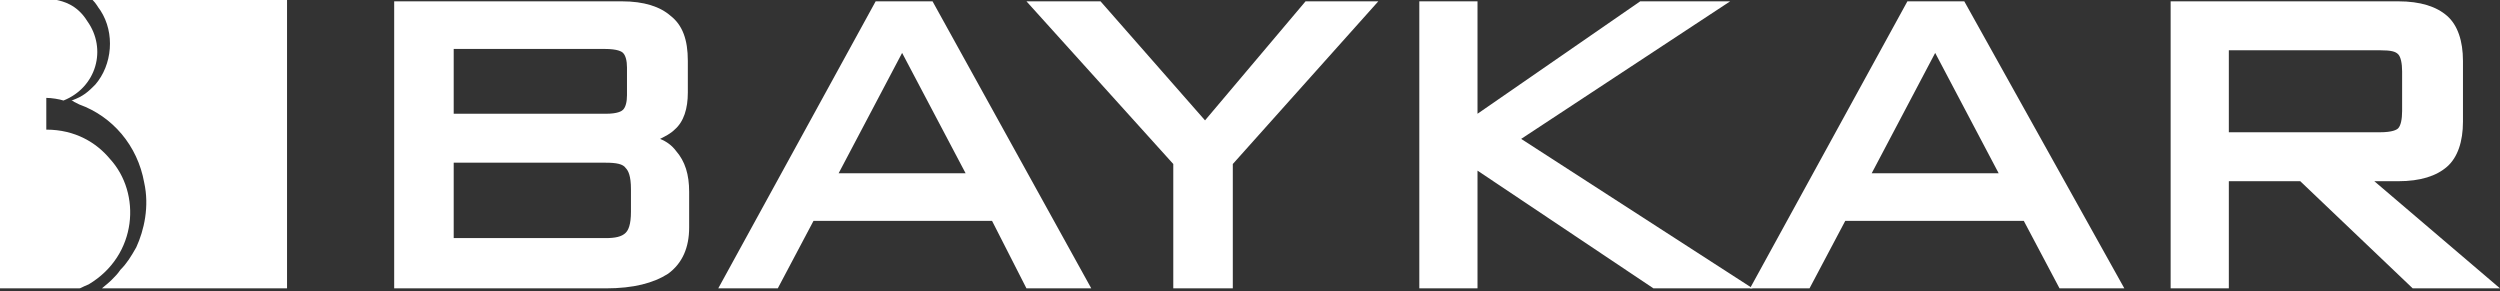 <svg width="189" height="22" viewBox="0 0 189 22" fill="none" xmlns="http://www.w3.org/2000/svg">
<rect x="0" y="0" width="189" height="22" fill="#333333" stroke="none"/>
<g clip-path="url(#clip0_54:107)">
<path fill-rule="evenodd" clip-rule="evenodd" d="M21.7 21.8V0H7C7.3 0.3 7.3 0.4 7.6 0.8C8.7 2.5 8.5 4.9 7.2 6.4C6.7 6.9 6.3 7.3 5.4 7.6C5.5 7.6 5.6 7.7 5.6 7.7L6 7.9C8.5 8.8 10.4 11 10.9 13.8C11.3 15.6 10.9 17.4 10.3 18.7C9.9 19.4 9.6 19.9 9.1 20.4C8.9 20.7 8.7 20.9 8.4 21.2C8.2 21.4 7.8 21.7 7.6 21.9H21.7V21.8Z" fill="white"/>
<path fill-rule="evenodd" clip-rule="evenodd" d="M0 21.8H6C6.1 21.8 6.2 21.7 6.7 21.5C10.4 19.3 10.7 14.6 8.3 12C7.3 10.8 5.7 9.8 3.5 9.8V7.4C3.9 7.4 4.5 7.5 4.8 7.6C7.3 6.6 8.1 3.7 6.6 1.6C5.8 0.3 4.7 0.1 4.3 0H0V21.8Z" fill="white"/>
<path d="M45.8 21.8H29.8V0.1H47C48.7 0.1 49.9 0.5 50.7 1.2C51.6 1.9 52 3 52 4.6V7C52 8.2 51.7 9.2 51 9.8C50.7 10.1 50.3 10.3 49.9 10.5C50.4 10.7 50.8 11 51.1 11.4C51.8 12.2 52.1 13.2 52.1 14.5V17.2C52.1 18.7 51.6 19.9 50.5 20.7C49.4 21.4 47.9 21.8 45.8 21.8ZM34.3 18H45.8C46.5 18 47 17.9 47.3 17.6C47.5 17.4 47.7 17 47.7 16V14.3C47.7 13.3 47.5 12.9 47.3 12.7C47.1 12.4 46.6 12.3 45.8 12.3H34.3V18ZM34.3 8.6H45.8C46.7 8.6 47 8.4 47.1 8.3C47.3 8.1 47.4 7.7 47.4 7.2V5.1C47.4 4.6 47.3 4.2 47.1 4C47 3.9 46.7 3.7 45.7 3.7H34.3V8.6Z" fill="white"/>
<path d="M82.5 21.8H77.6L75 16.7H61.5L58.8 21.8H54.3L66.2 0.1H70.5L82.5 21.8ZM63.4 13.1H73L68.2 4L63.4 13.1Z" fill="white"/>
<path d="M93.1 21.8H88.7V12.4L77.6 0.1H83.2L91.1 9.1L98.7 0.1H104.2L93.2 12.4V21.8H93.1Z" fill="white"/>
<path d="M132.5 21.8H125L111.7 12.9V21.8H107.3V0.1H111.7V8.6L124 0.1H130.8L115 10.5L132.5 21.8Z" fill="white"/>
<path d="M160.6 21.8H155.7L153 16.7H139.5L136.8 21.8H132.3L144.2 0.1H148.5L160.6 21.8ZM141.5 13.1H151.1L146.3 4L141.5 13.1Z" fill="white"/>
<path d="M189 21.8H182.4L173.9 13.7H168.5V21.8H164.1V0.1H181.3C183 0.1 184.2 0.5 185 1.2C185.8 1.9 186.2 3.1 186.2 4.6V9.2C186.2 10.7 185.8 11.9 185 12.6C184.2 13.3 183 13.7 181.3 13.7H179.5L189 21.8ZM168.5 10H179.9C180.9 10 181.2 9.8 181.3 9.7C181.5 9.5 181.6 9 181.6 8.4V5.4C181.6 4.8 181.5 4.3 181.3 4.1C181.1 3.9 180.8 3.8 179.9 3.8H168.5V10Z" fill="white"/>
</g>
<defs>
<clipPath id="clip0_54:107">
<rect width="189" height="21.8" fill="white"/>
</clipPath>
</defs>
</svg>
